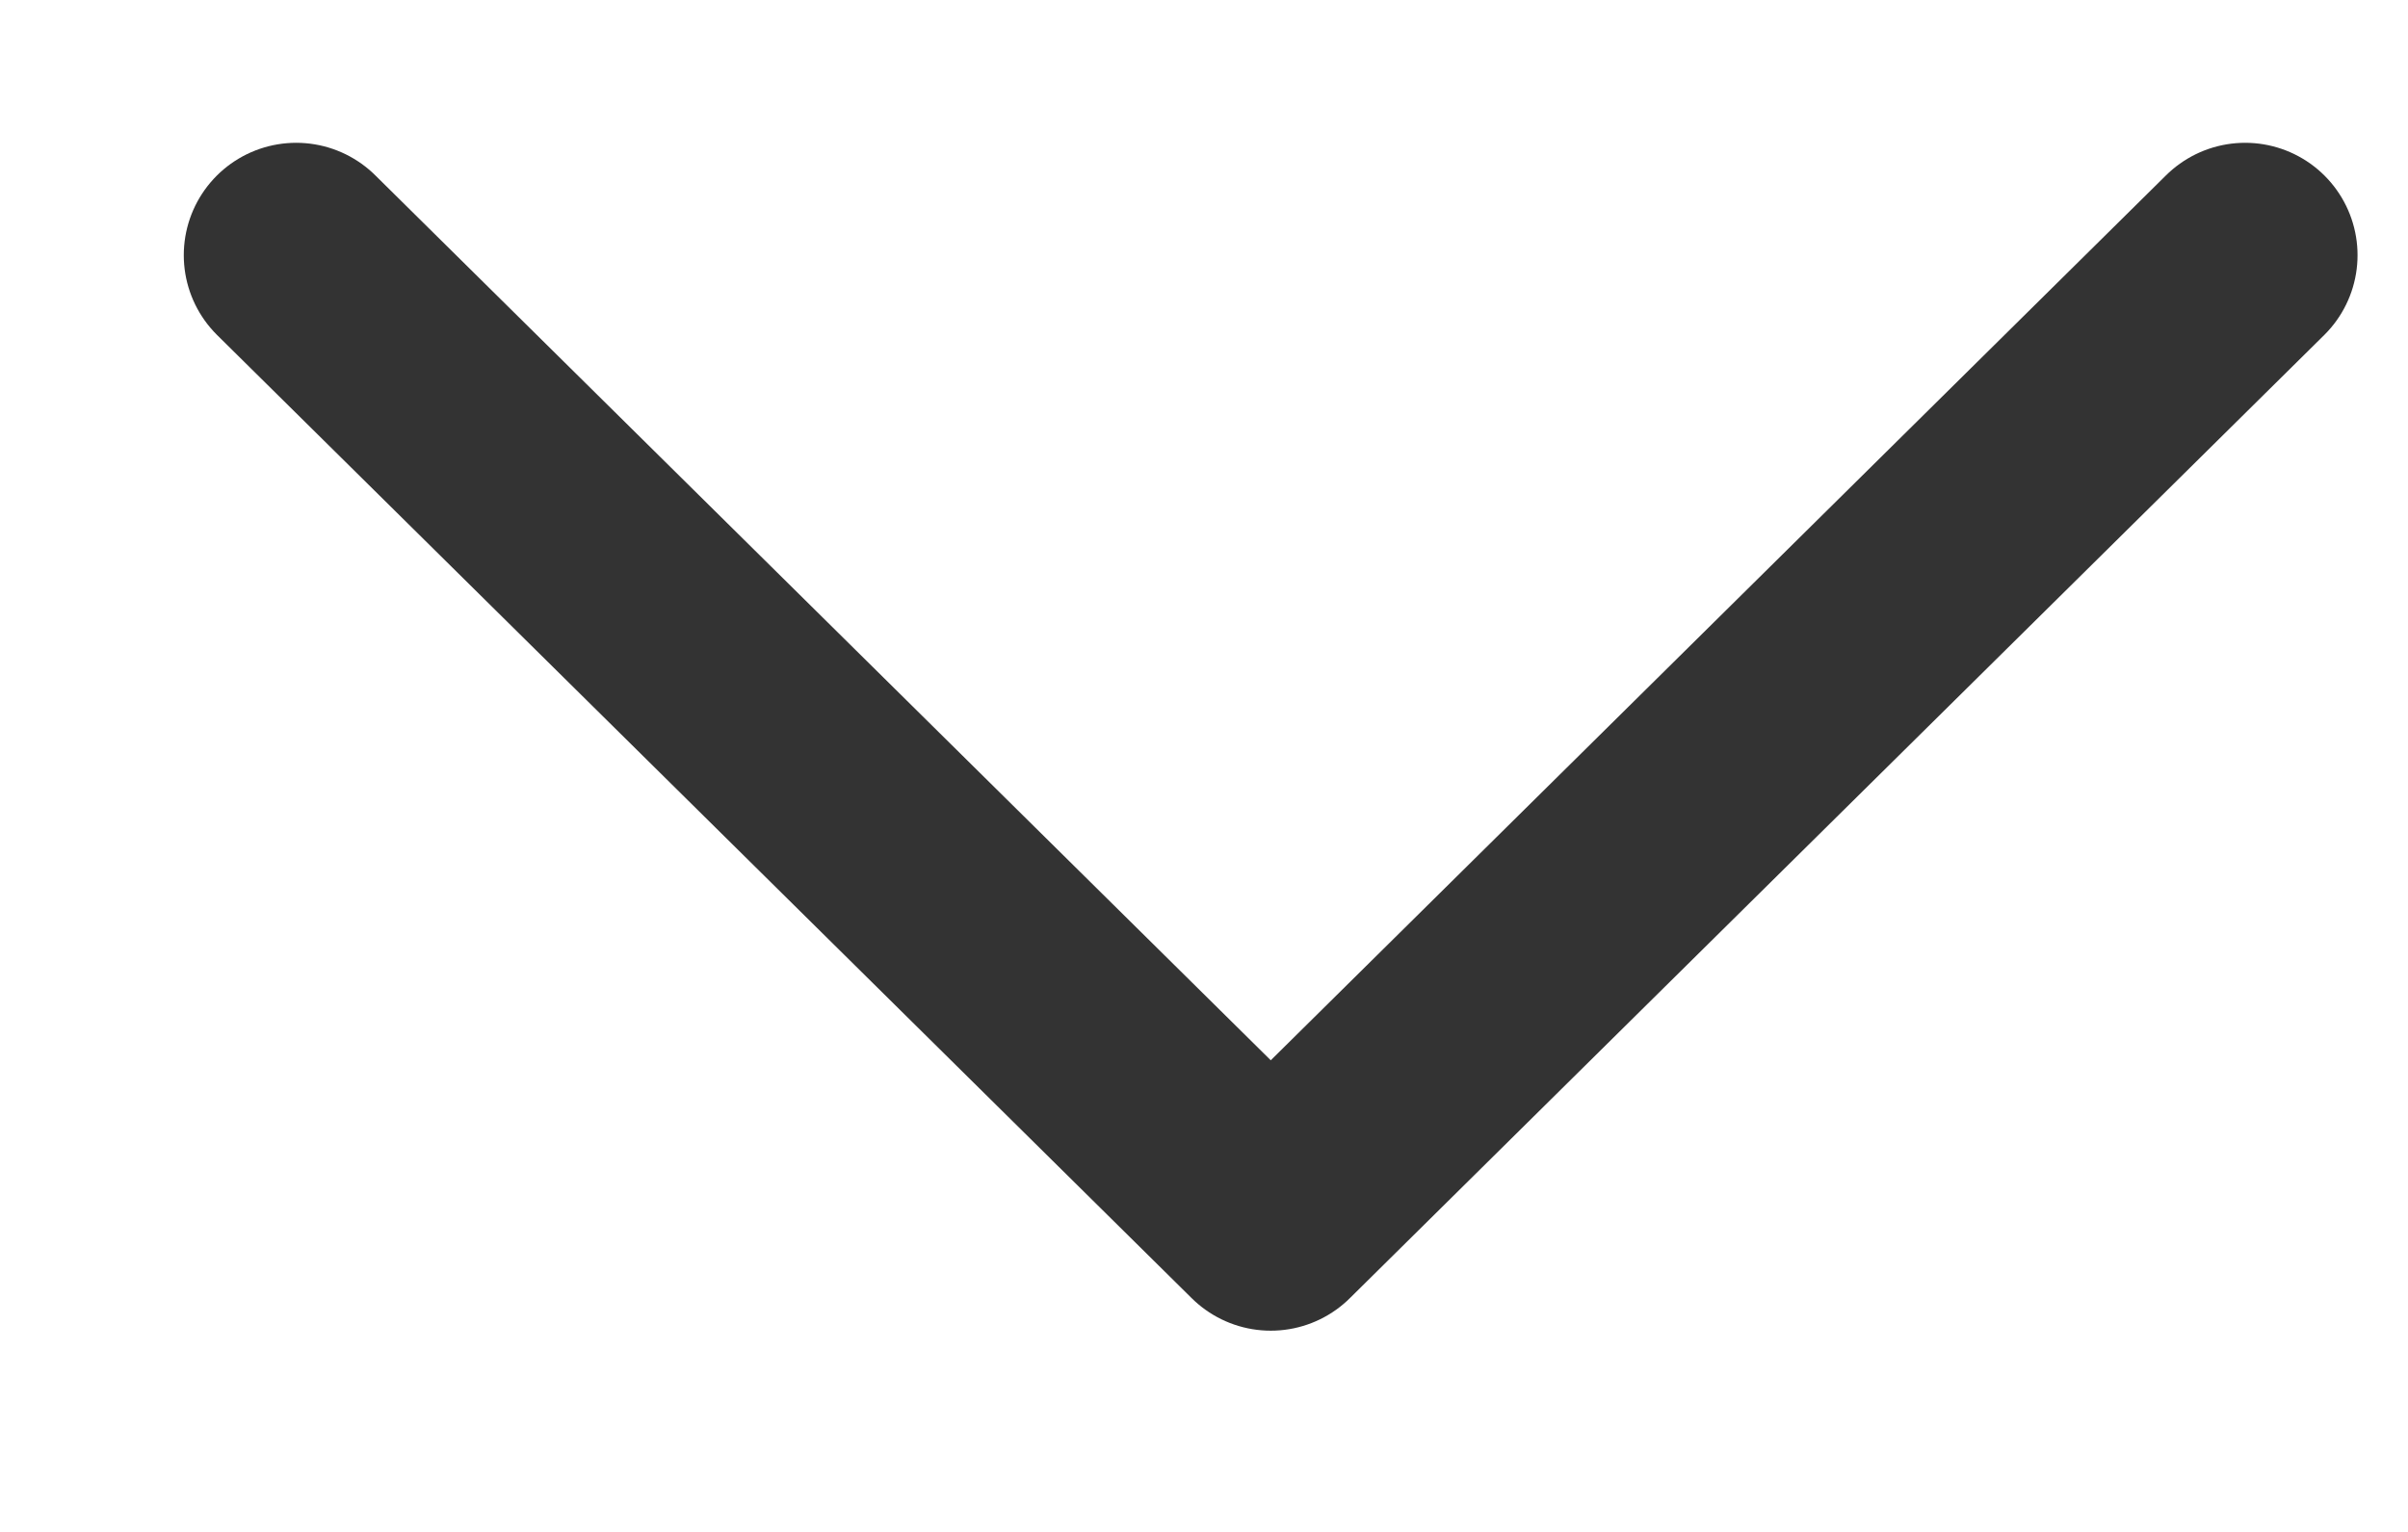 <svg width="11" height="7" viewBox="0 0 11 7" fill="none" xmlns="http://www.w3.org/2000/svg">
<path id="Chevron" opacity="0.8" d="M1.353 1.166L5.805 5.567L10.256 1.166" stroke="black" stroke-width="1.027" stroke-linecap="round" stroke-linejoin="round"/>
</svg>

